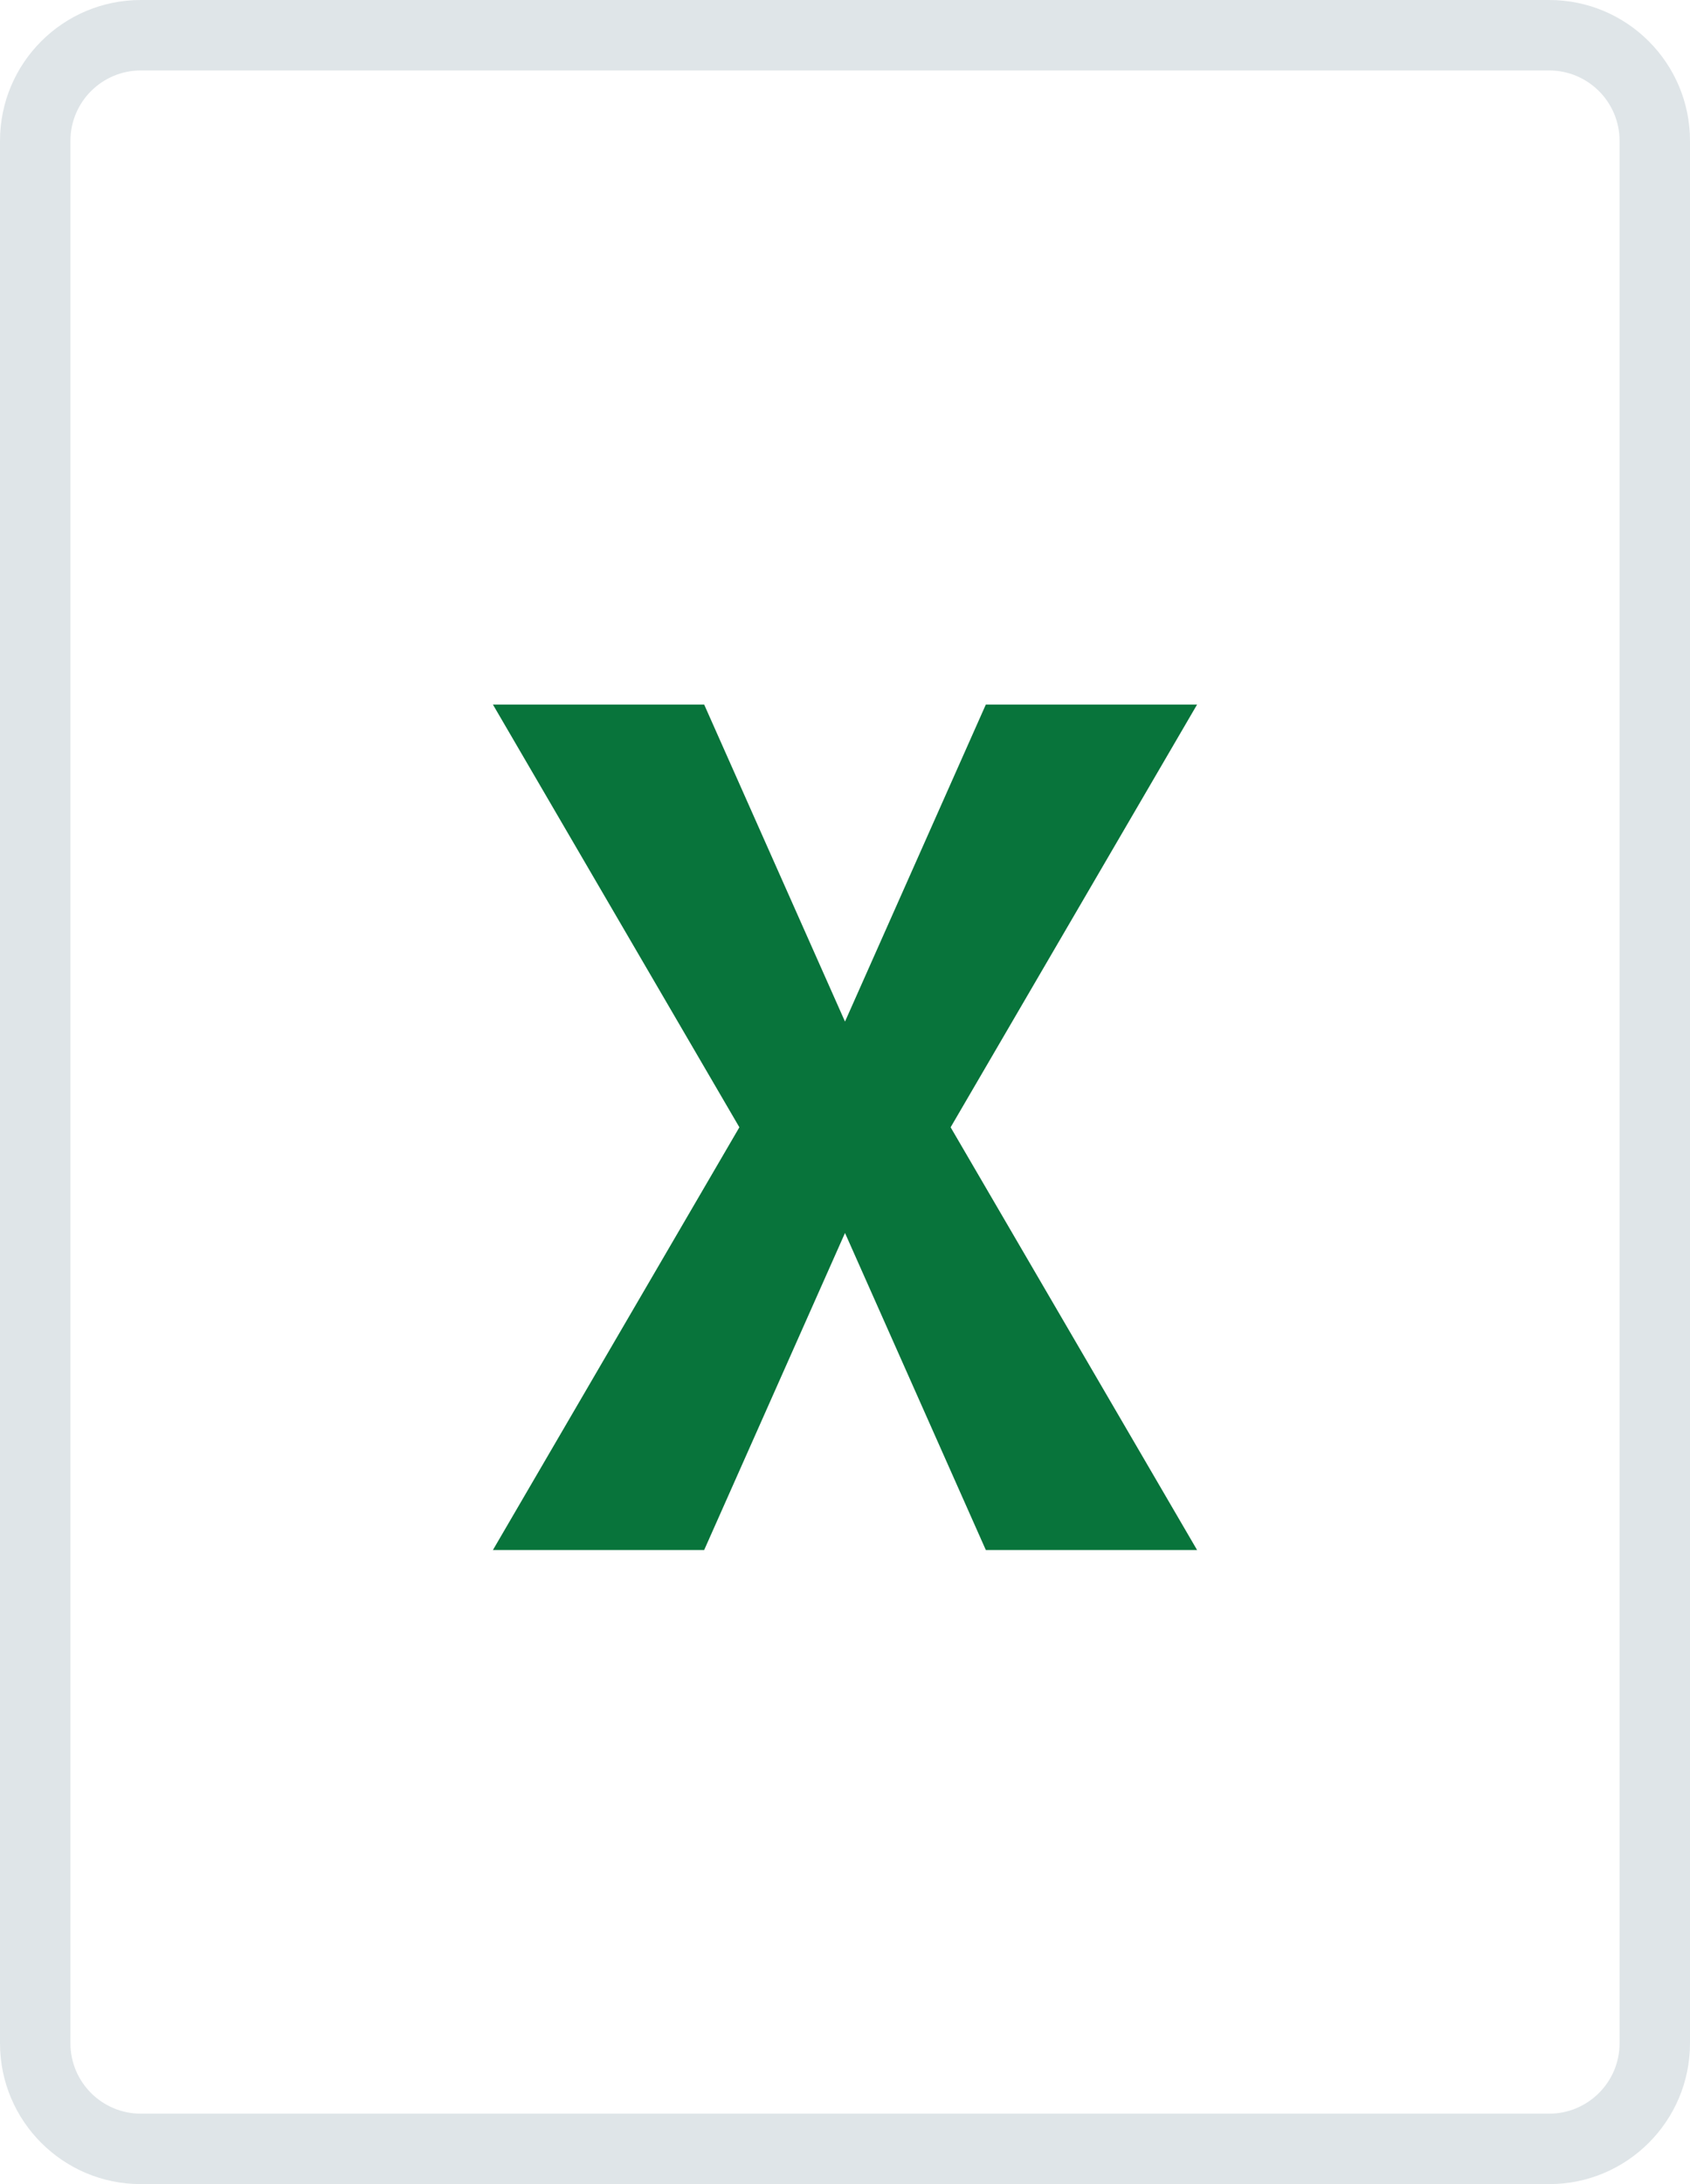 <svg xmlns="http://www.w3.org/2000/svg" xmlns:xlink="http://www.w3.org/1999/xlink" width="24" height="31" version="1.1" viewBox="0 0 24 31"><title>file-excel</title><desc>Created with Sketch.</desc><g id="Page-1" fill="none" fill-rule="evenodd" stroke="none" stroke-width="1"><g id="file-excel"><g id="file-background" fill="#DFE5E8" fill-rule="nonzero"><path id="border" d="M2,1 C1.448,1 1,1.448 1,2 L1,29 C1,29.552 1.448,30 2,30 L22,30 C22.552,30 23,29.552 23,29 L23,2 C23,1.448 22.552,1 22,1 L2,1 Z M2,0 L22,0 C23.105,-2.02906125e-16 24,0.895 24,2 L24,29 C24,30.105 23.105,31 22,31 L2,31 C0.895,31 1.3527075e-16,30.105 0,29 L0,2 C-1.3527075e-16,0.895 0.895,2.02906125e-16 2,0 Z"/></g><polygon id="Path-5" fill="#08743B" points="7 10 10.5 16 7 22 10 22 12 17.5 14 22 17 22 13.5 16 17 10 14 10 12 14.5 10 10"/></g></g></svg>
